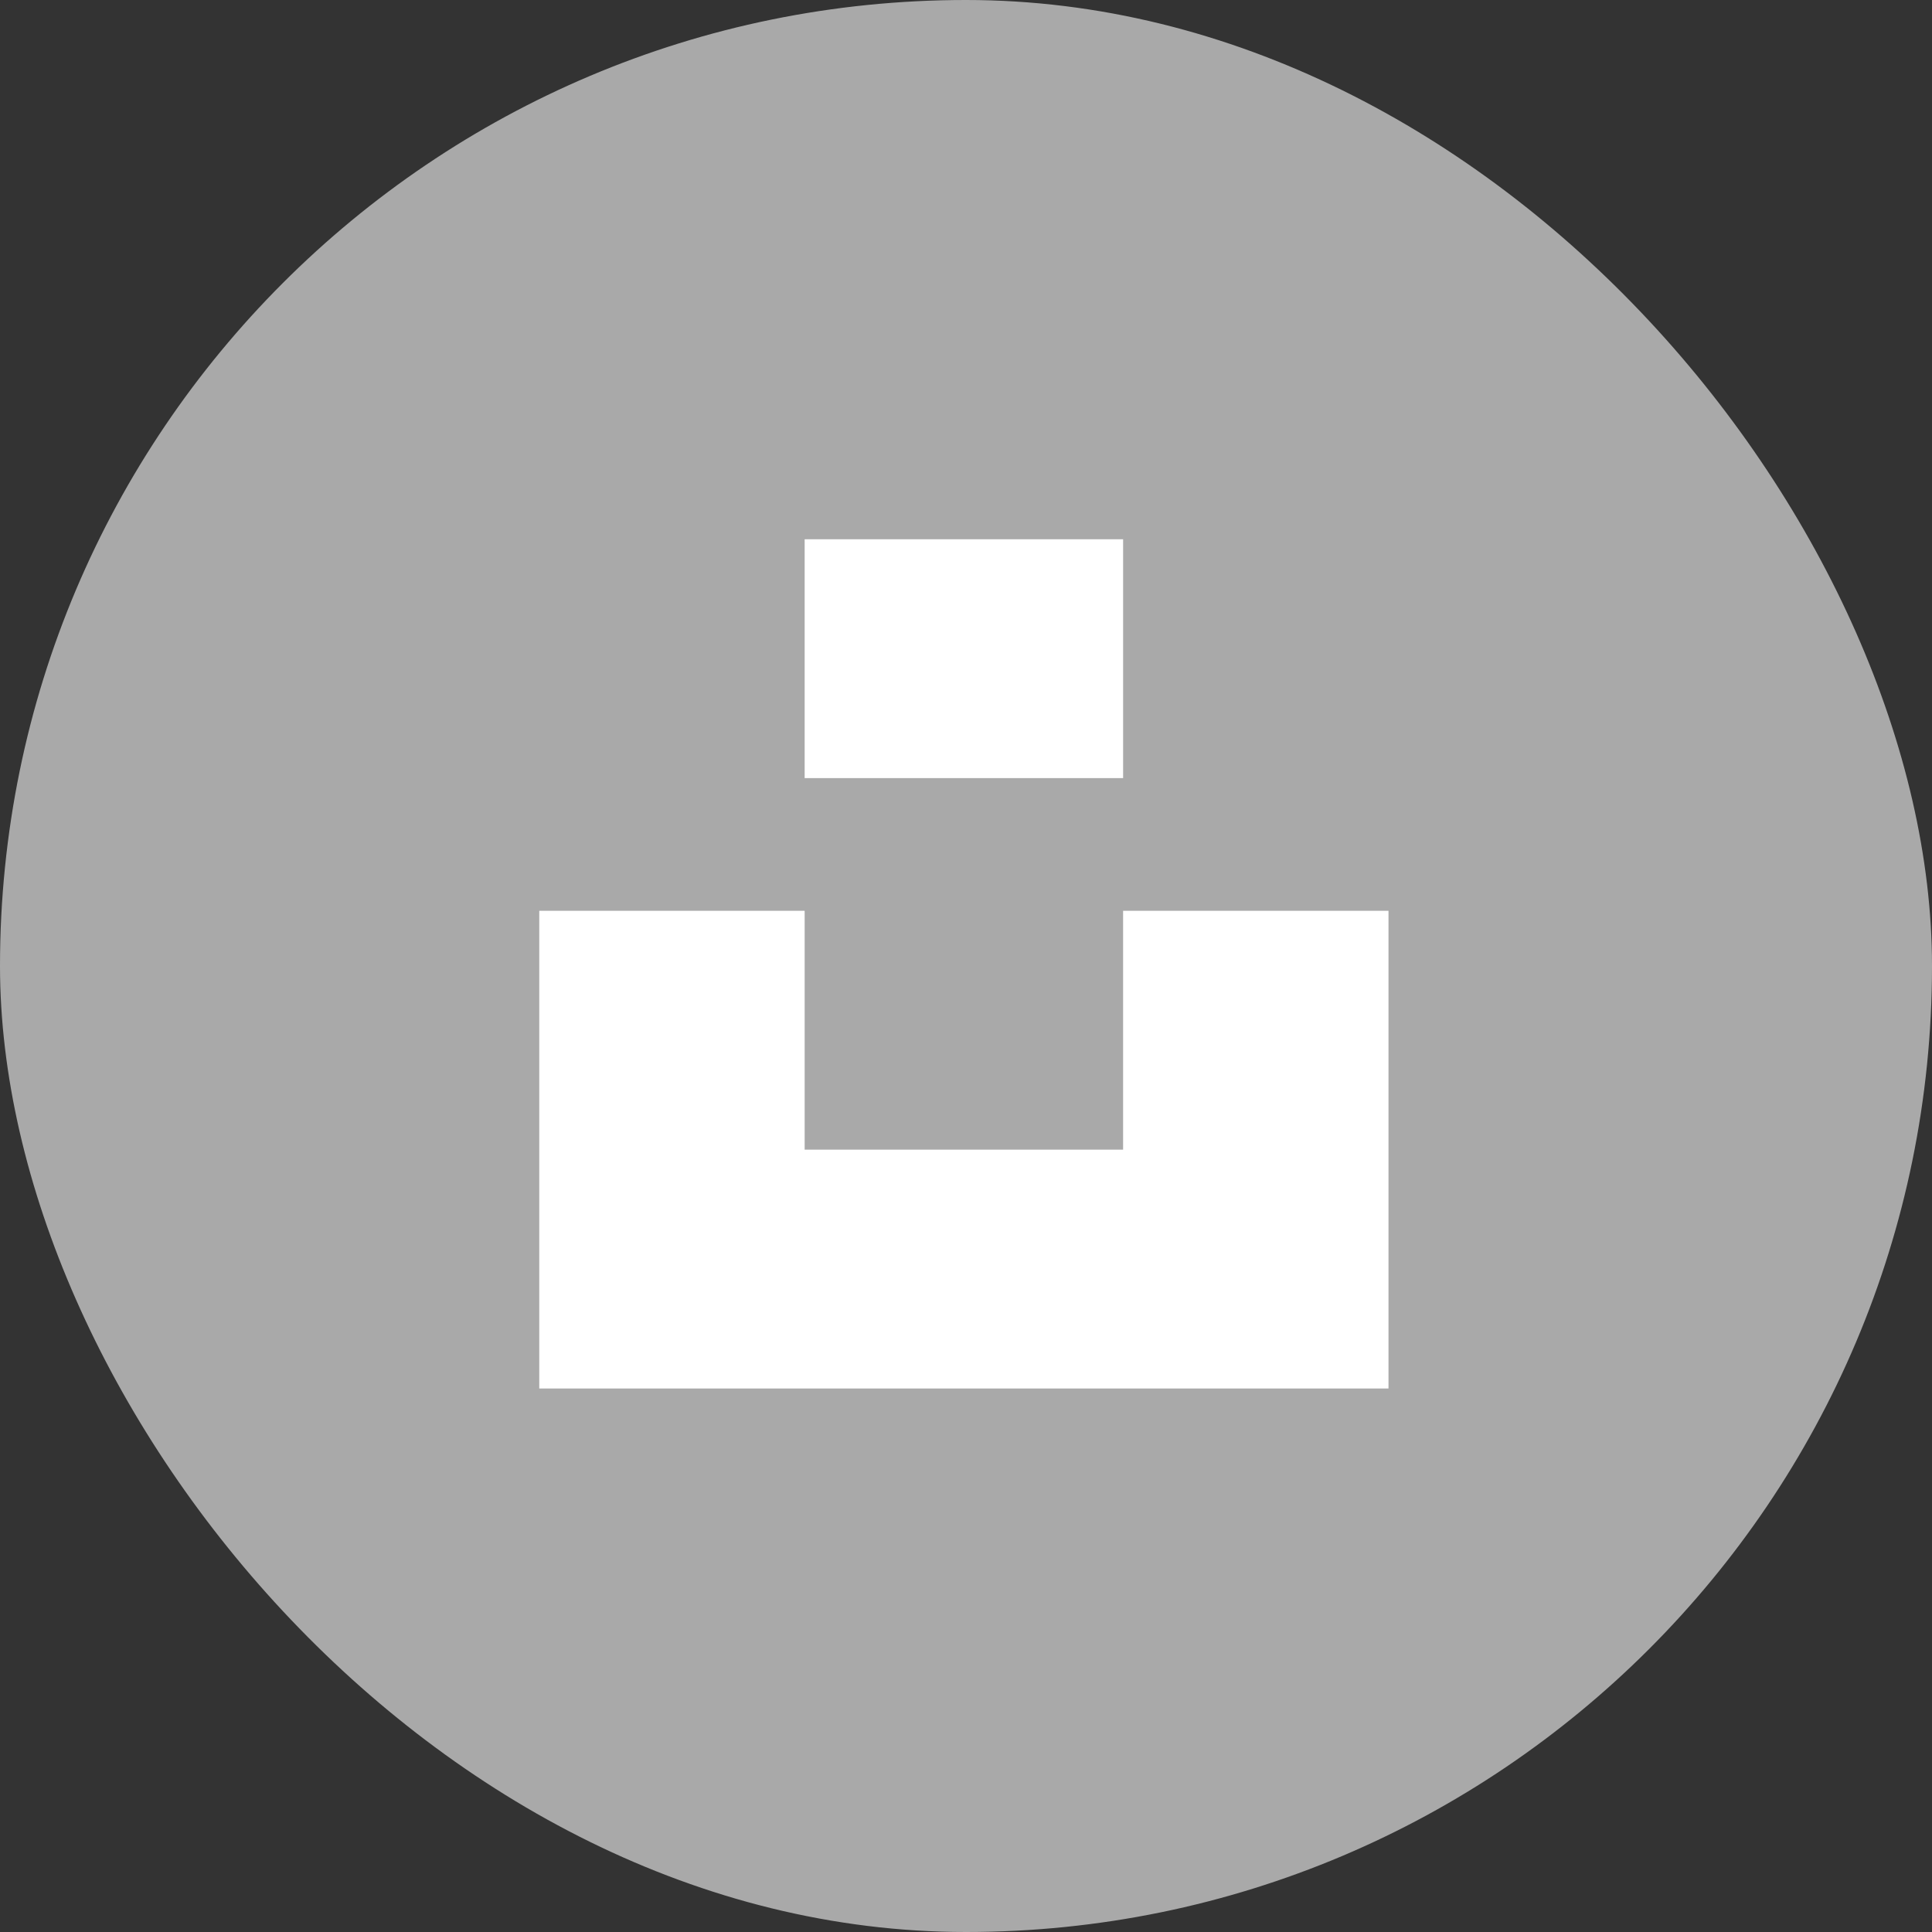 <svg width="455" height="455" viewBox="0 0 455 455" fill="none" xmlns="http://www.w3.org/2000/svg">
<rect x="0" y="0" width="455" height="455" fill="#333333" stroke="none"/>
<rect width="455" height="455" rx="227.5" fill="#A9A9A9"/>
<path d="M189.5 183.25V127H264.5V183.25H189.5ZM264.5 214.5H327V327H127V214.5H189.5V270.75H264.5V214.5Z" fill="white"/>
</svg>
